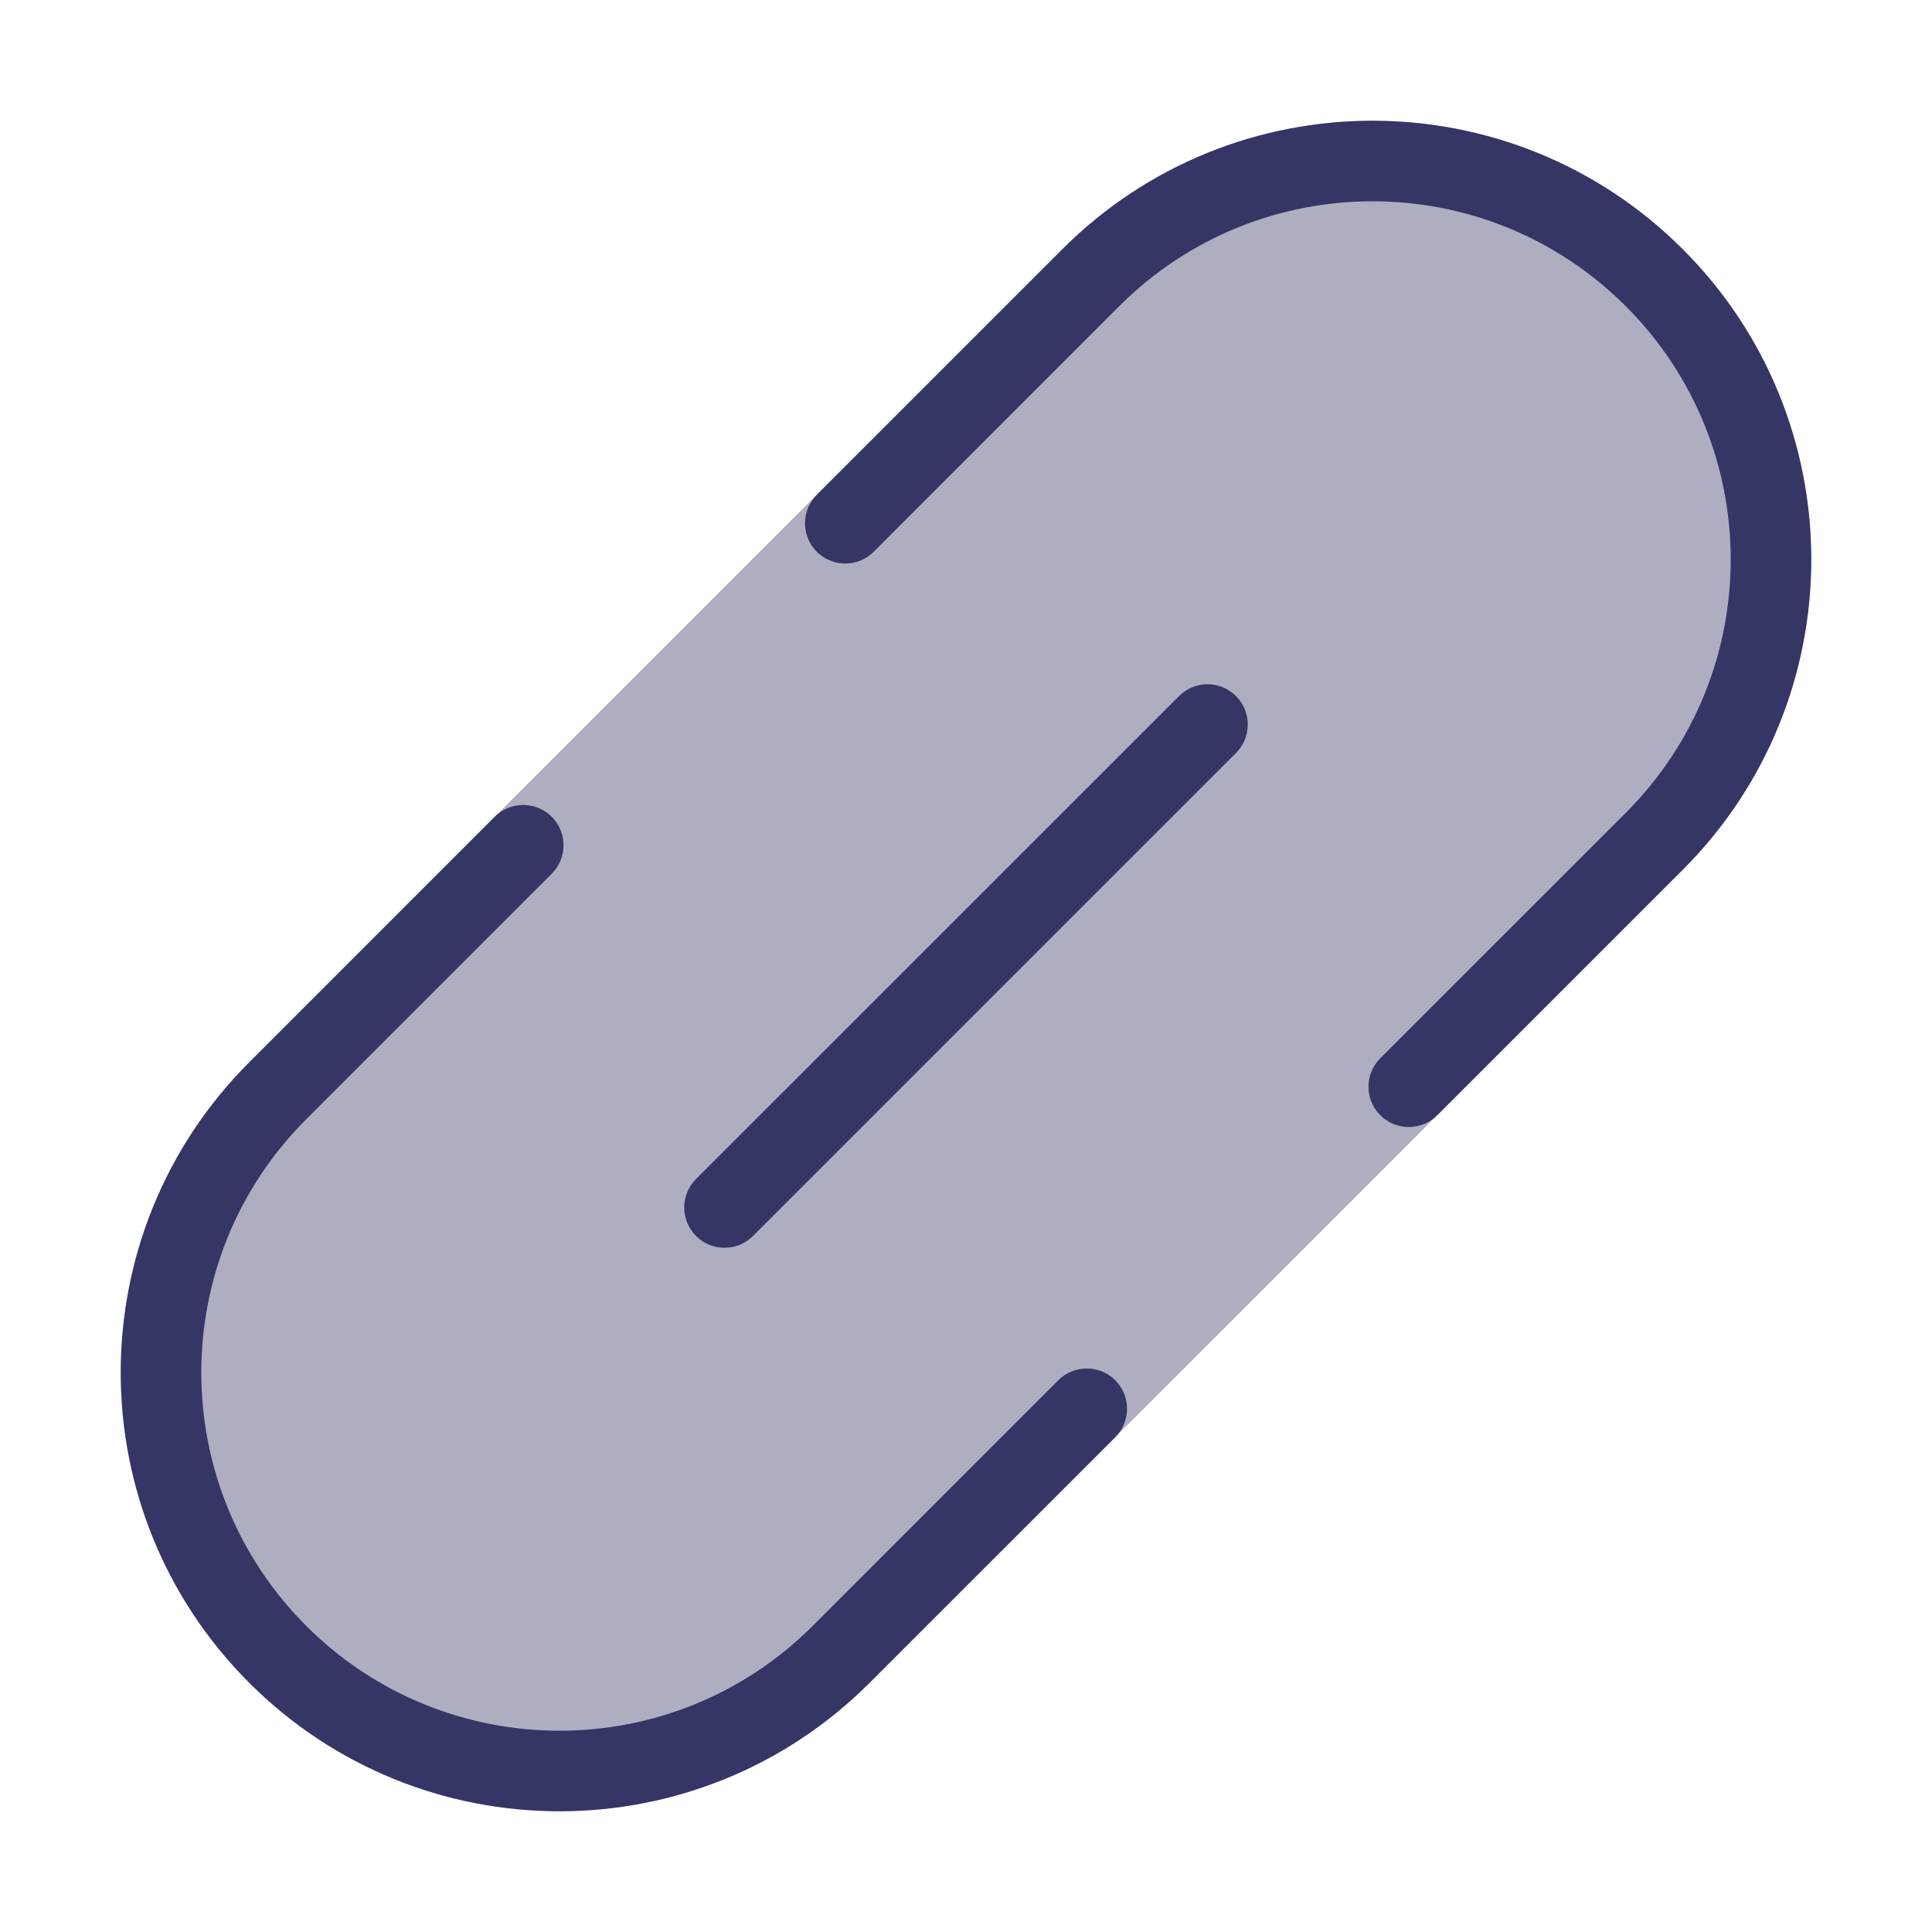 <svg width="24" height="24" viewBox="0 0 24 24" fill="none" xmlns="http://www.w3.org/2000/svg">
<path opacity="0.4" d="M20.904 3.096C18.775 0.968 15.325 0.968 13.196 3.096L3.096 13.196C0.968 15.325 0.968 18.775 3.096 20.903C5.225 23.032 8.675 23.032 10.803 20.903L20.904 10.803C23.032 8.675 23.032 5.225 20.904 3.096Z" fill="#353566"/>
<path d="M10.146 6.854C9.951 6.658 9.951 6.342 10.146 6.147L13.196 3.097C15.325 0.968 18.775 0.968 20.904 3.097C23.032 5.225 23.032 8.675 20.904 10.804L17.854 13.854C17.658 14.049 17.342 14.049 17.146 13.854C16.951 13.658 16.951 13.342 17.146 13.146L20.196 10.097C21.934 8.359 21.934 5.541 20.196 3.804C18.459 2.066 15.641 2.066 13.903 3.804L10.854 6.854C10.658 7.049 10.342 7.049 10.146 6.854Z" fill="#353566"/>
<path d="M15.354 8.647C15.549 8.842 15.549 9.158 15.354 9.354L9.354 15.354C9.158 15.549 8.842 15.549 8.646 15.354C8.451 15.158 8.451 14.842 8.646 14.646L14.646 8.647C14.842 8.451 15.158 8.451 15.354 8.647Z" fill="#353566"/>
<path d="M13.854 17.854C14.049 17.658 14.049 17.342 13.854 17.146C13.658 16.951 13.342 16.951 13.146 17.146L10.096 20.197C8.359 21.934 5.541 21.934 3.804 20.197C2.066 18.459 2.066 15.641 3.804 13.904L6.854 10.854C7.049 10.658 7.049 10.342 6.854 10.146C6.658 9.951 6.342 9.951 6.146 10.146L3.096 13.197C0.968 15.325 0.968 18.775 3.096 20.904C5.225 23.032 8.675 23.032 10.803 20.904L13.854 17.854Z" fill="#353566"/>
</svg>
